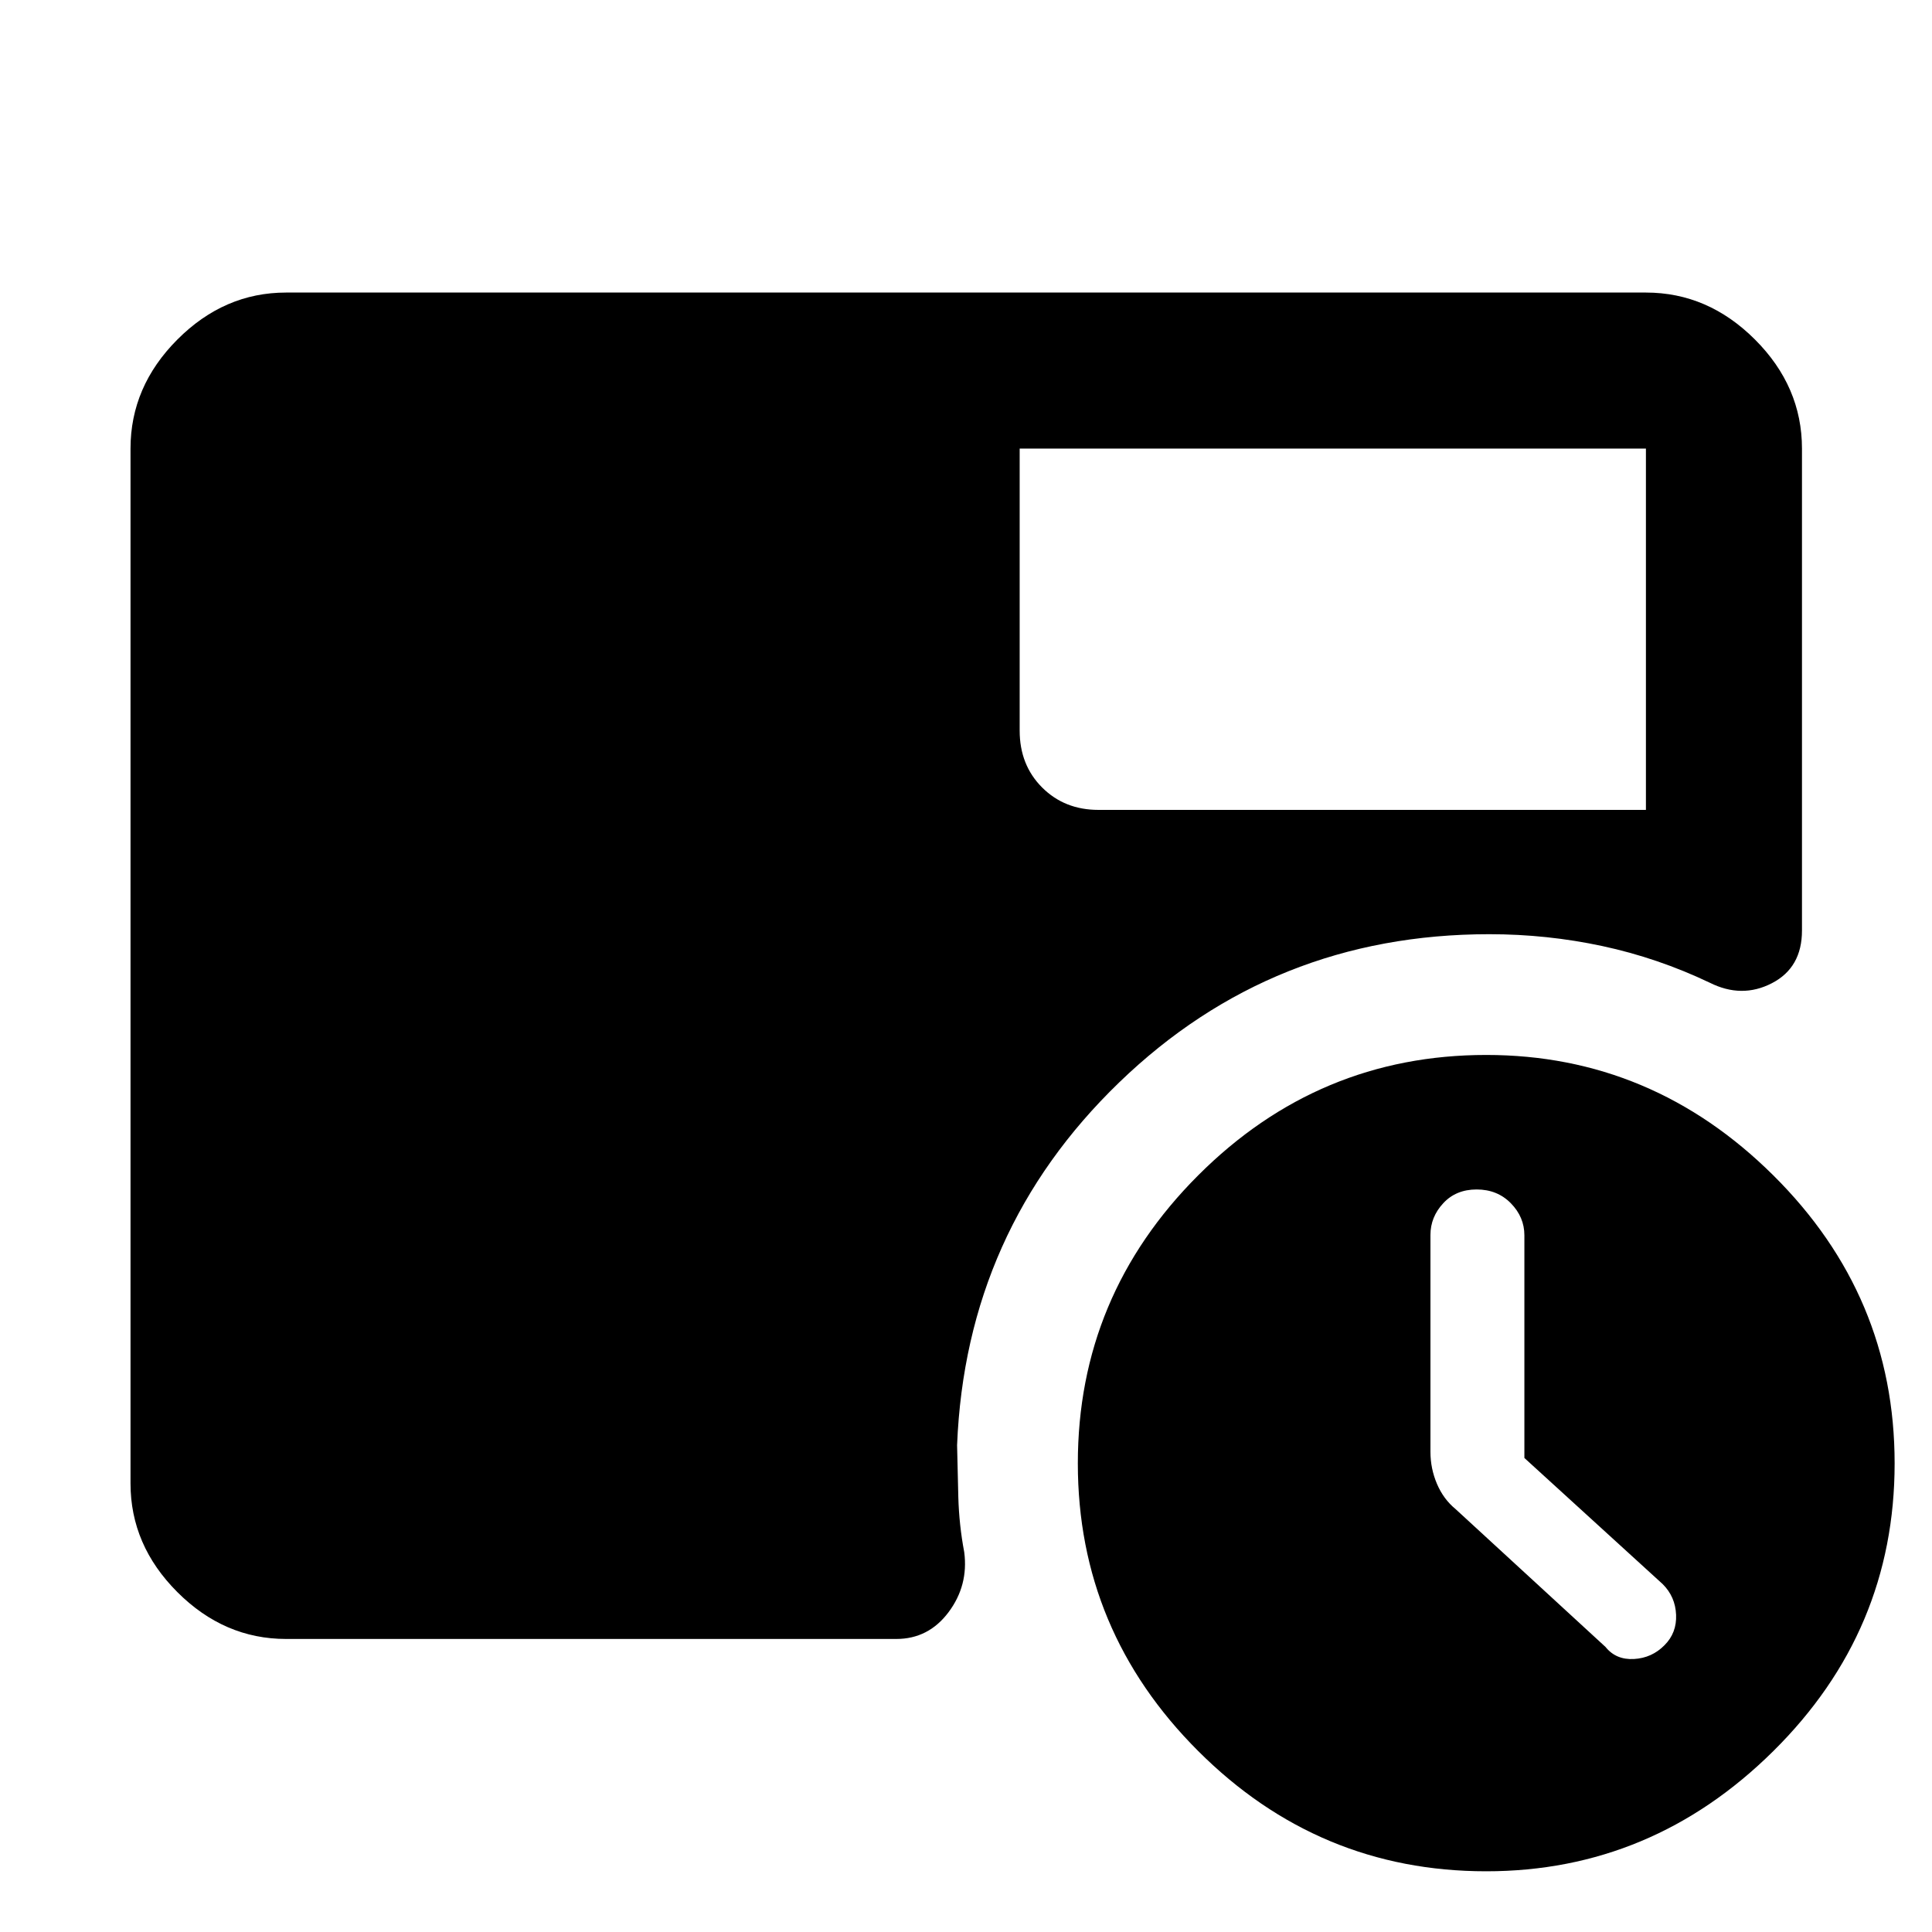 <svg xmlns="http://www.w3.org/2000/svg" height="48" viewBox="0 -960 960 960" width="48"><path d="M757.46-235.54v-110.65q0-9.05-6.72-15.91-6.71-6.86-17-6.86t-16.62 6.86q-6.34 6.86-6.34 15.72v107.79q0 8.31 3.24 15.92 3.24 7.6 9.24 12.52l74.52 68.52q5.2 6.48 14.13 5.98t15.19-6.87q6.12-6.13 5.74-15.1-.38-8.97-6.62-15.21l-68.76-62.71ZM506.67-737.09v140.13q0 17.1 11.15 28.25 11.15 11.14 28.01 11.14h272.02v-179.52H506.67ZM738.49-30.17q-83.32 0-143.12-59.75-59.8-59.74-59.8-142.95 0-83.31 59.81-143.12t143.13-59.81q82.32 0 142.62 59.81 60.3 59.81 60.3 143.13t-60.31 143q-60.31 59.69-142.63 59.69ZM142.15-145.61q-30.74 0-54.02-23.28-23.28-23.28-23.28-54.02v-514.18q0-30.84 23.28-54.19 23.28-23.35 54.02-23.35h675.7q30.84 0 54.19 23.35 23.35 23.35 23.35 54.19v239.46q0 18.46-14.96 26.18-14.95 7.73-30.91-.27-25.8-12.28-53.29-18.18-27.5-5.9-56.21-5.9-107.66 0-183.92 73.66-76.25 73.66-80.53 180.23.23 12 .61 25.84.39 13.84 2.94 27.33 2.16 16.54-7.8 29.84-9.96 13.29-25.95 13.29H142.15Z"/></svg>